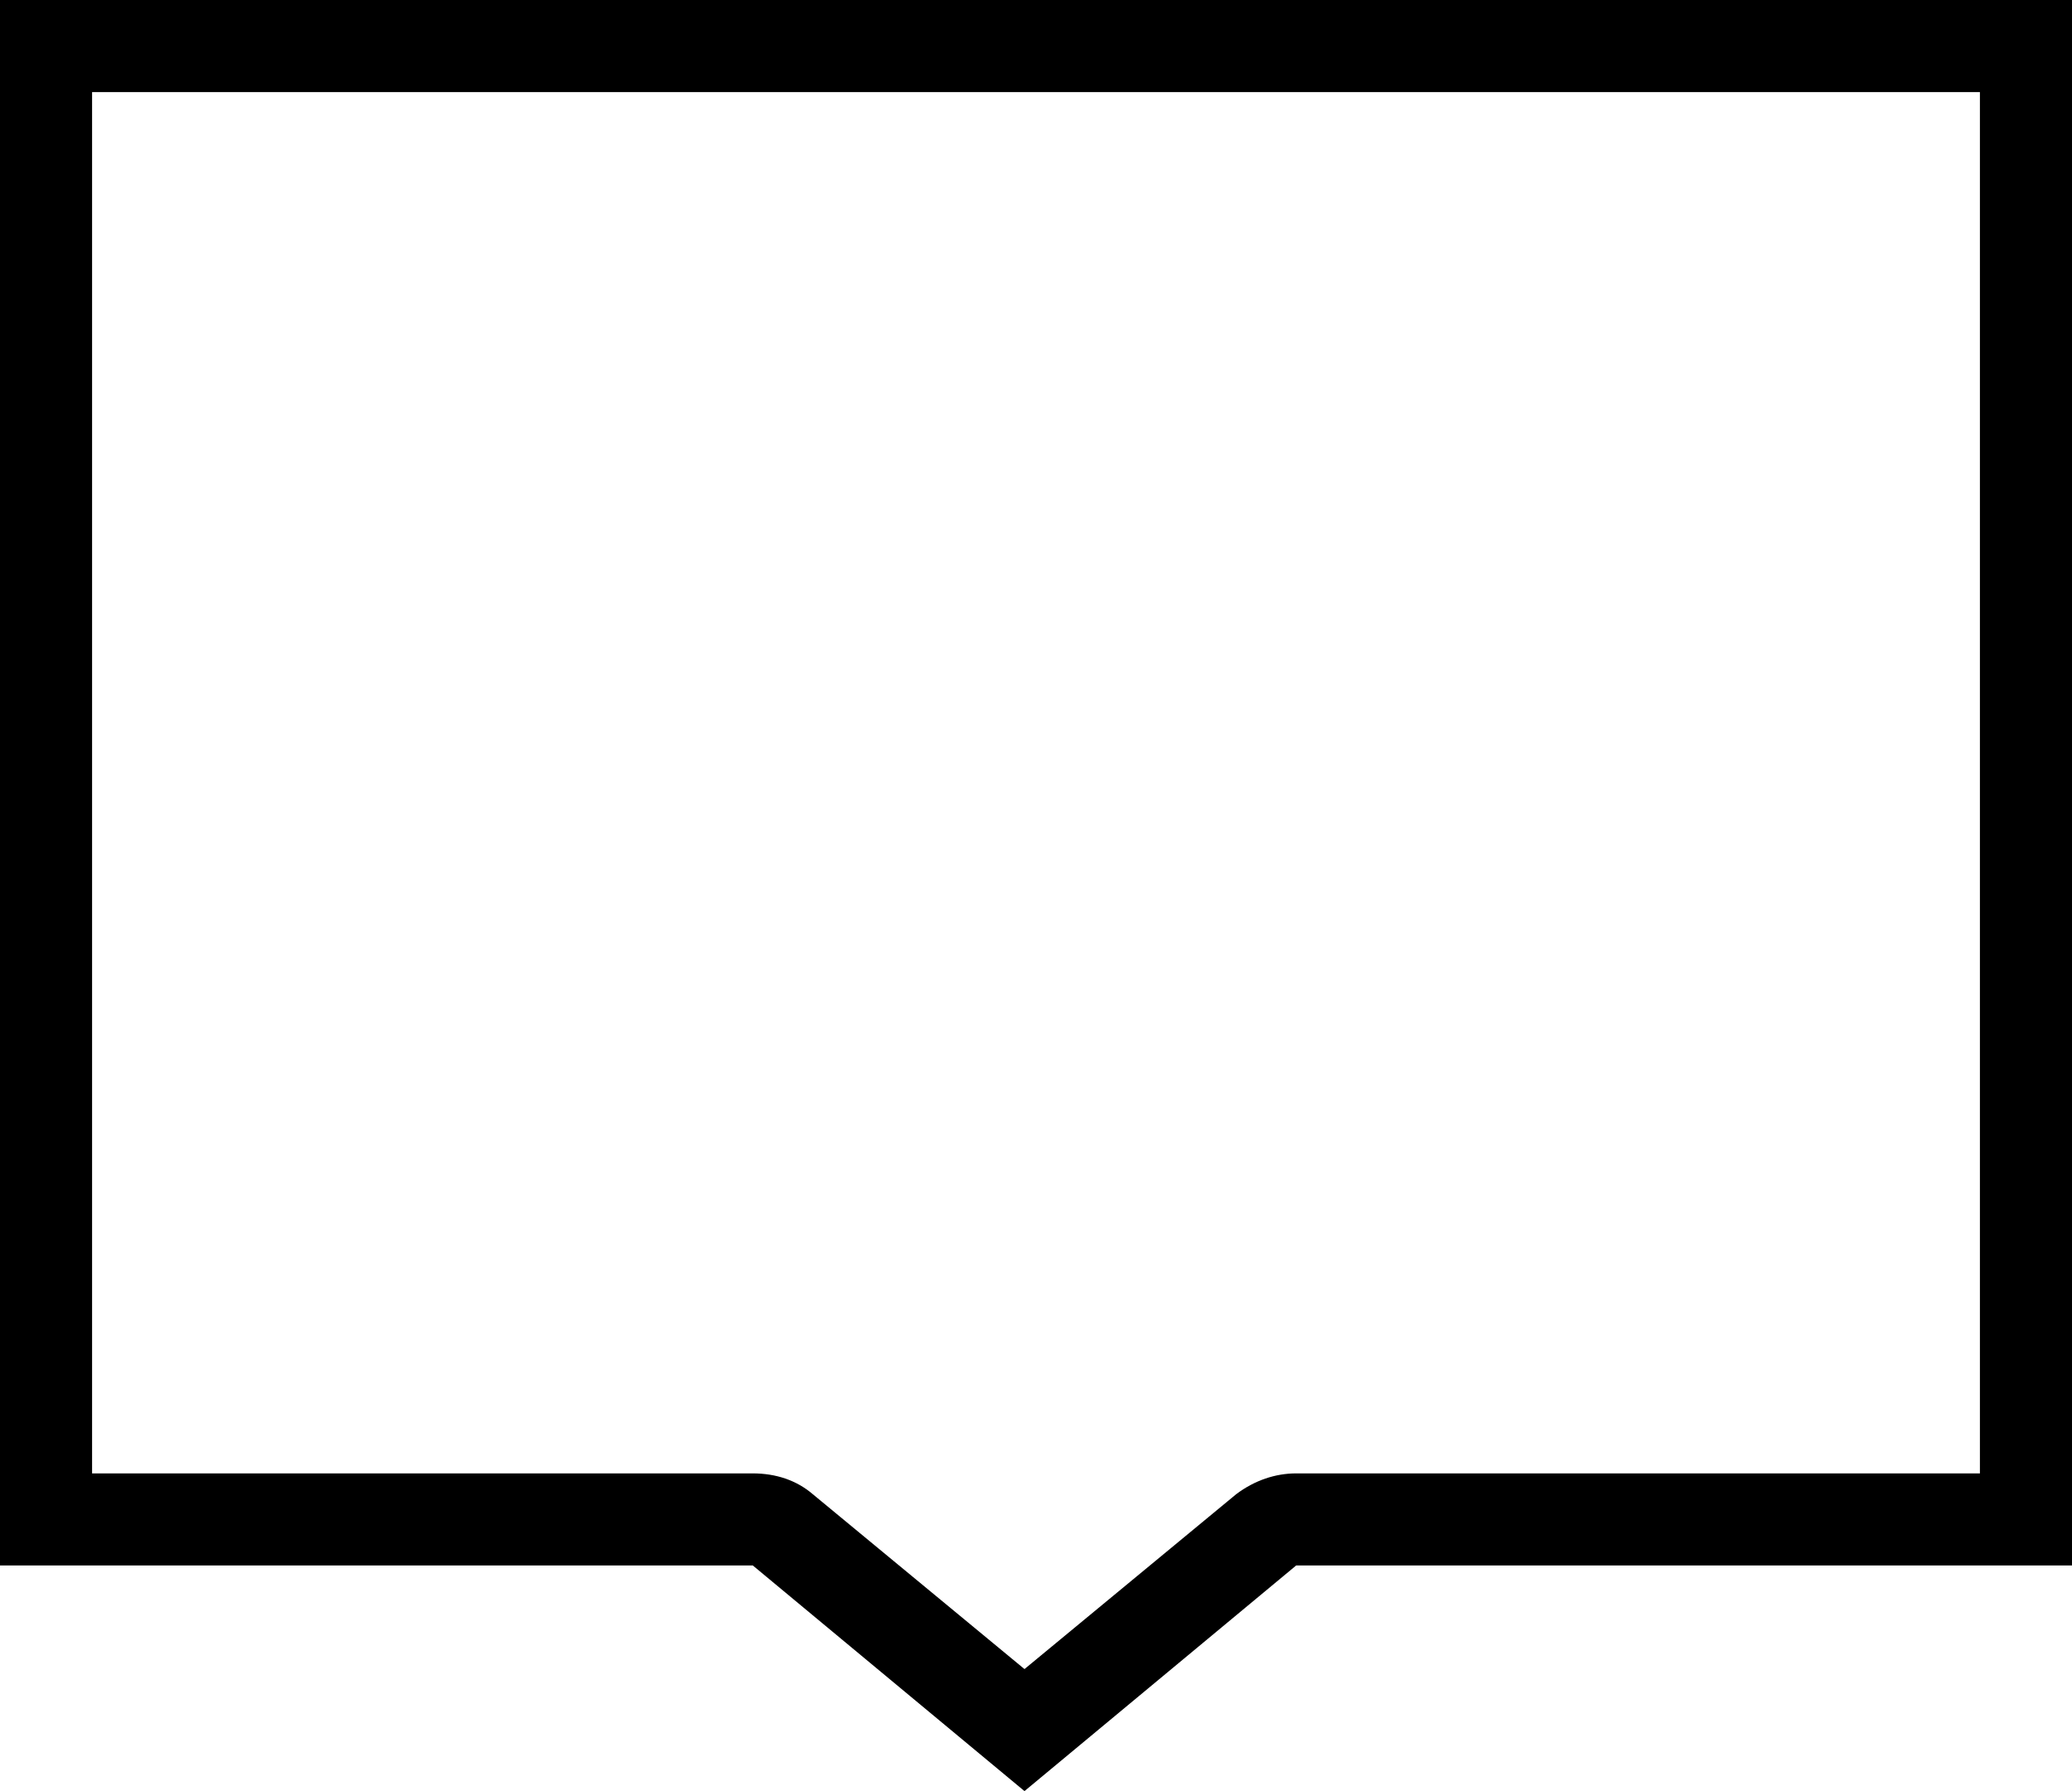 <?xml version="1.0" encoding="utf-8"?>
<!-- Generator: Adobe Illustrator 21.0.2, SVG Export Plug-In . SVG Version: 6.00 Build 0)  -->
<svg version="1.1" id="Layer_1" xmlns="http://www.w3.org/2000/svg" xmlns:xlink="http://www.w3.org/1999/xlink" x="0px" y="0px"
	 viewBox="0 0 90 77.8" style="enable-background:new 0 0 90 77.8;" xml:space="preserve">
<path d="M0,0v68h32.7l11.8,9.8L56.3,68H90V0C90,0,0,0,0,0z M86,64H56.3c-0.9,0-1.8,0.3-2.6,0.9l-9.2,7.6l-9.2-7.6
	c-0.7-0.6-1.6-0.9-2.6-0.9H4V4h82V64z"/>
</svg>
